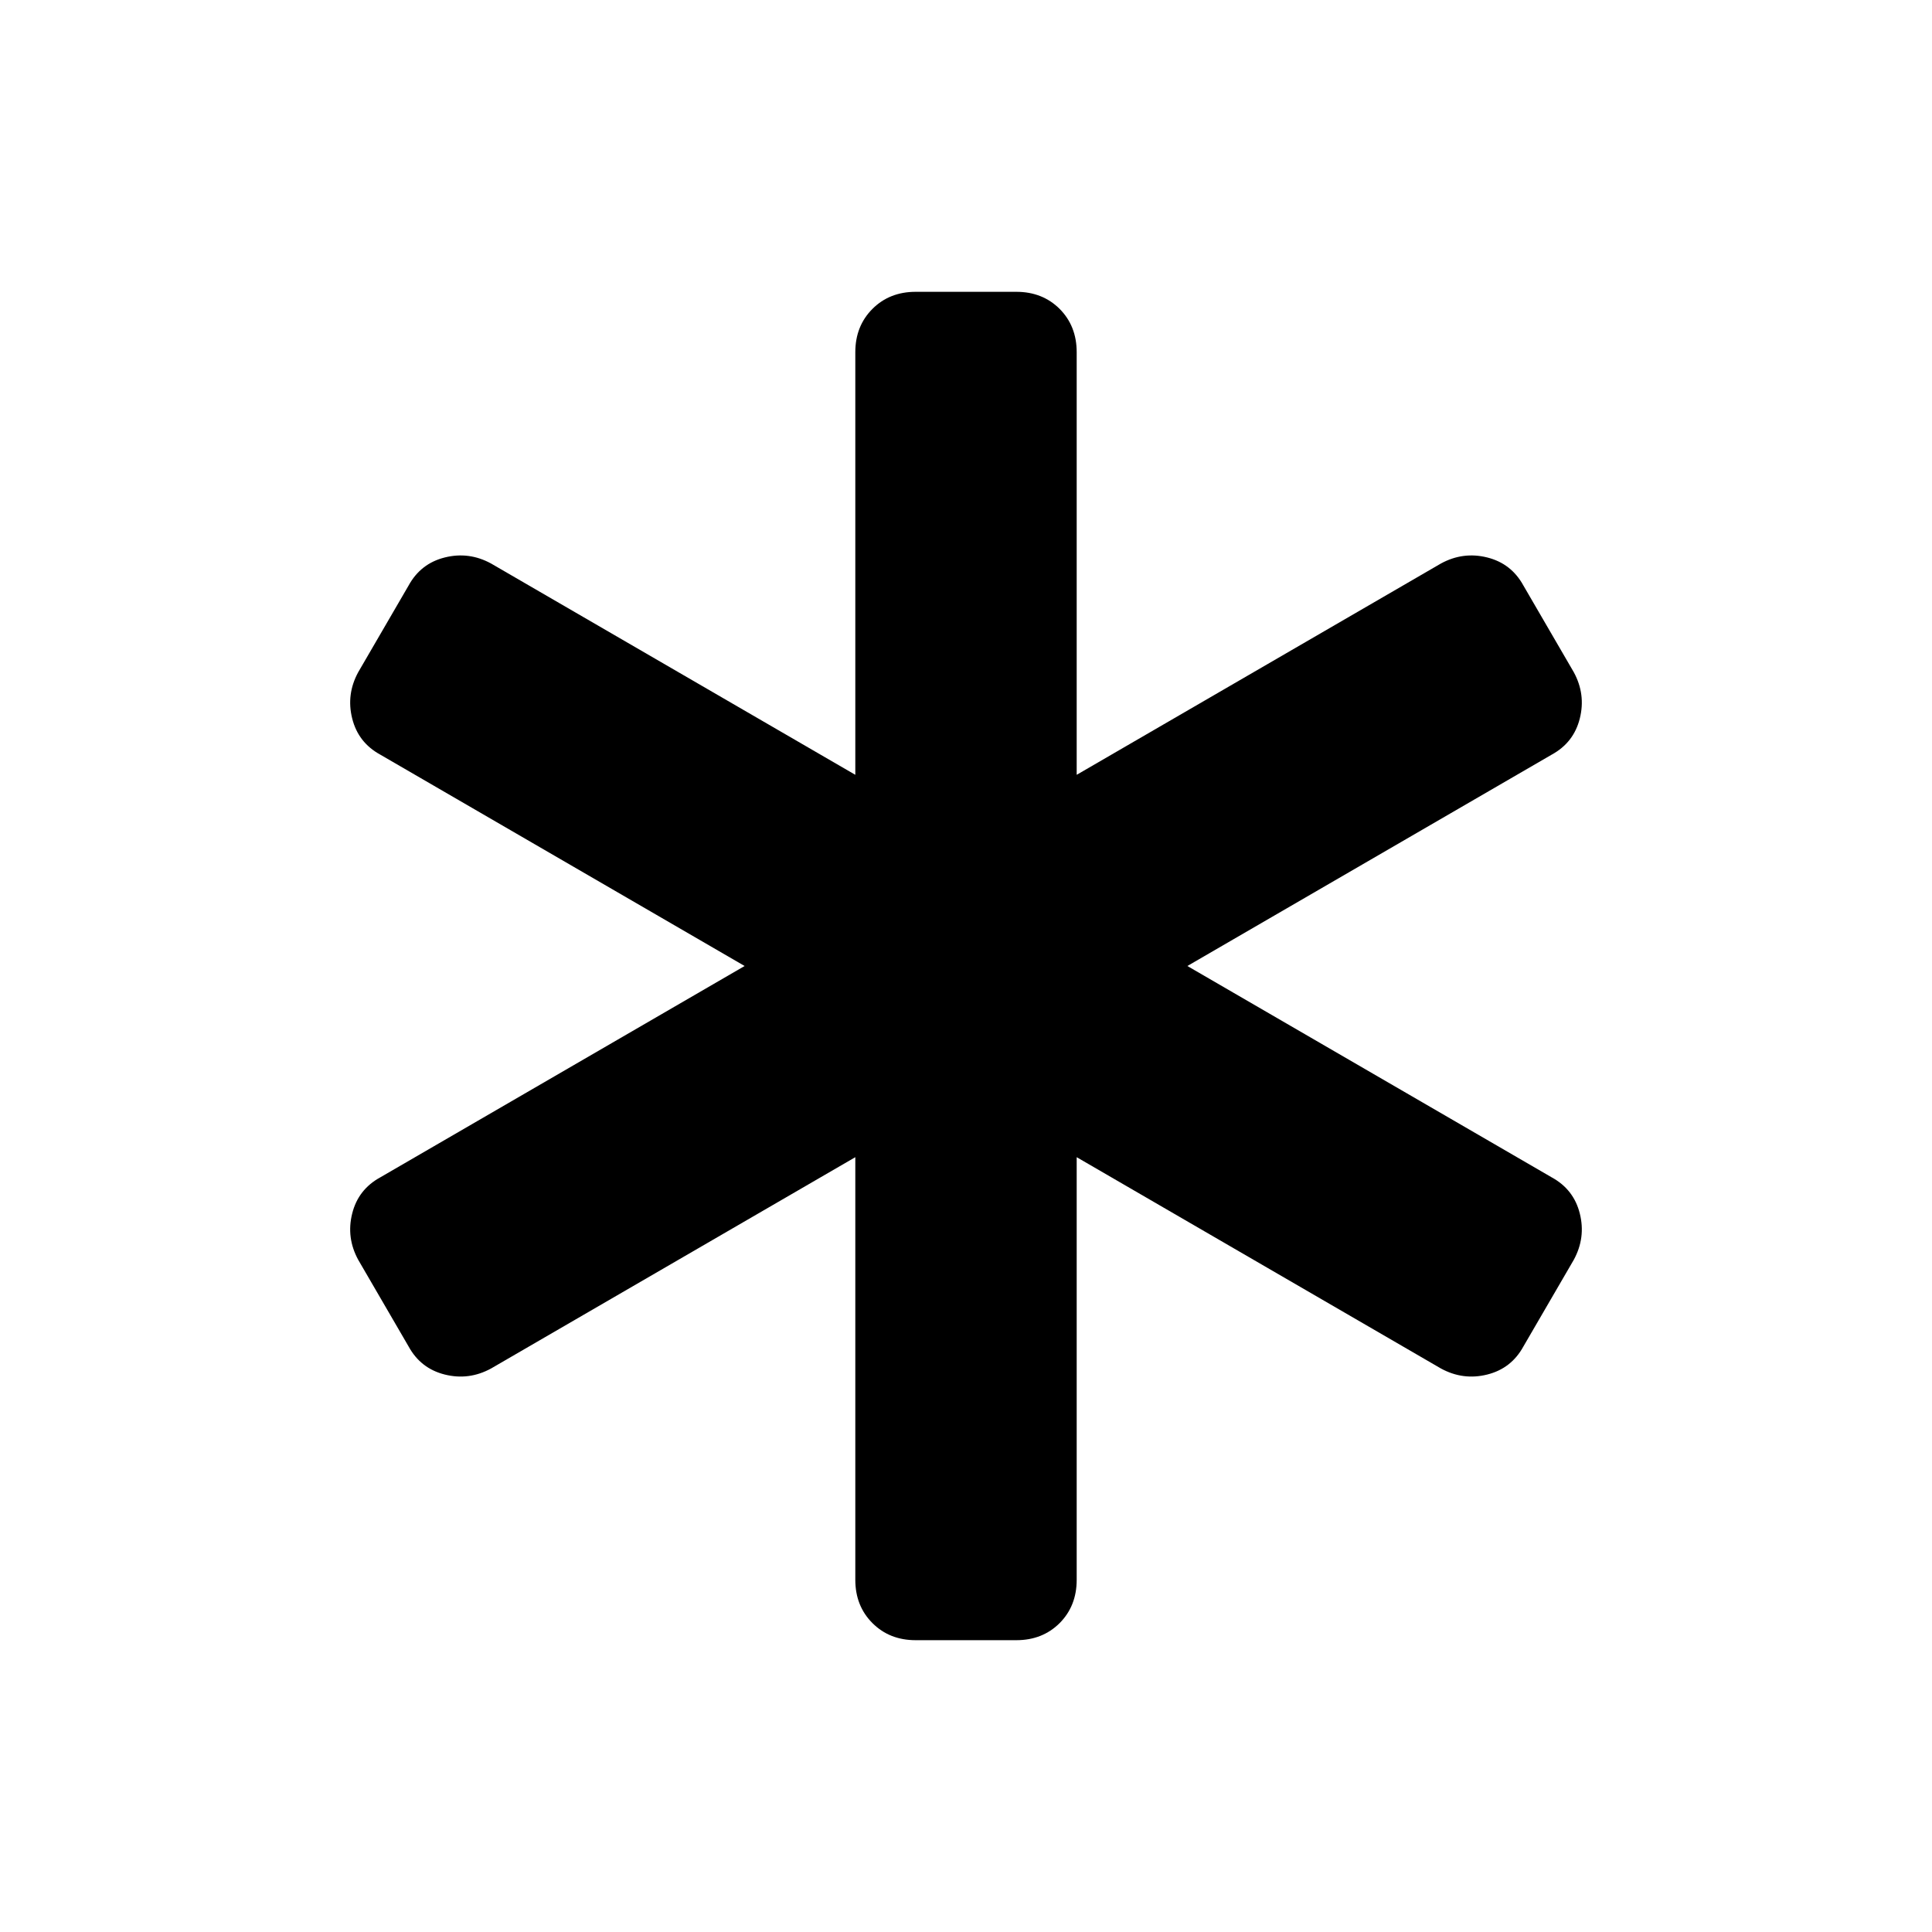 <svg xmlns="http://www.w3.org/2000/svg" height="24" width="24"><path d="M11.375 20.375Q11.05 20.375 10.838 20.163Q10.625 19.95 10.625 19.625V14.375L6.1 17Q5.825 17.15 5.525 17.075Q5.225 17 5.075 16.725L4.45 15.65Q4.3 15.375 4.375 15.075Q4.45 14.775 4.725 14.625L9.25 12L4.725 9.375Q4.45 9.225 4.375 8.925Q4.3 8.625 4.45 8.35L5.075 7.275Q5.225 7 5.525 6.925Q5.825 6.85 6.1 7L10.625 9.625V4.375Q10.625 4.05 10.838 3.837Q11.05 3.625 11.375 3.625H12.625Q12.95 3.625 13.163 3.837Q13.375 4.05 13.375 4.375V9.625L17.9 7Q18.175 6.85 18.475 6.925Q18.775 7 18.925 7.275L19.55 8.35Q19.7 8.625 19.625 8.925Q19.55 9.225 19.275 9.375L14.75 12L19.275 14.625Q19.55 14.775 19.625 15.075Q19.7 15.375 19.55 15.65L18.925 16.725Q18.775 17 18.475 17.075Q18.175 17.15 17.9 17L13.375 14.375V19.625Q13.375 19.95 13.163 20.163Q12.95 20.375 12.625 20.375Z"/></svg>